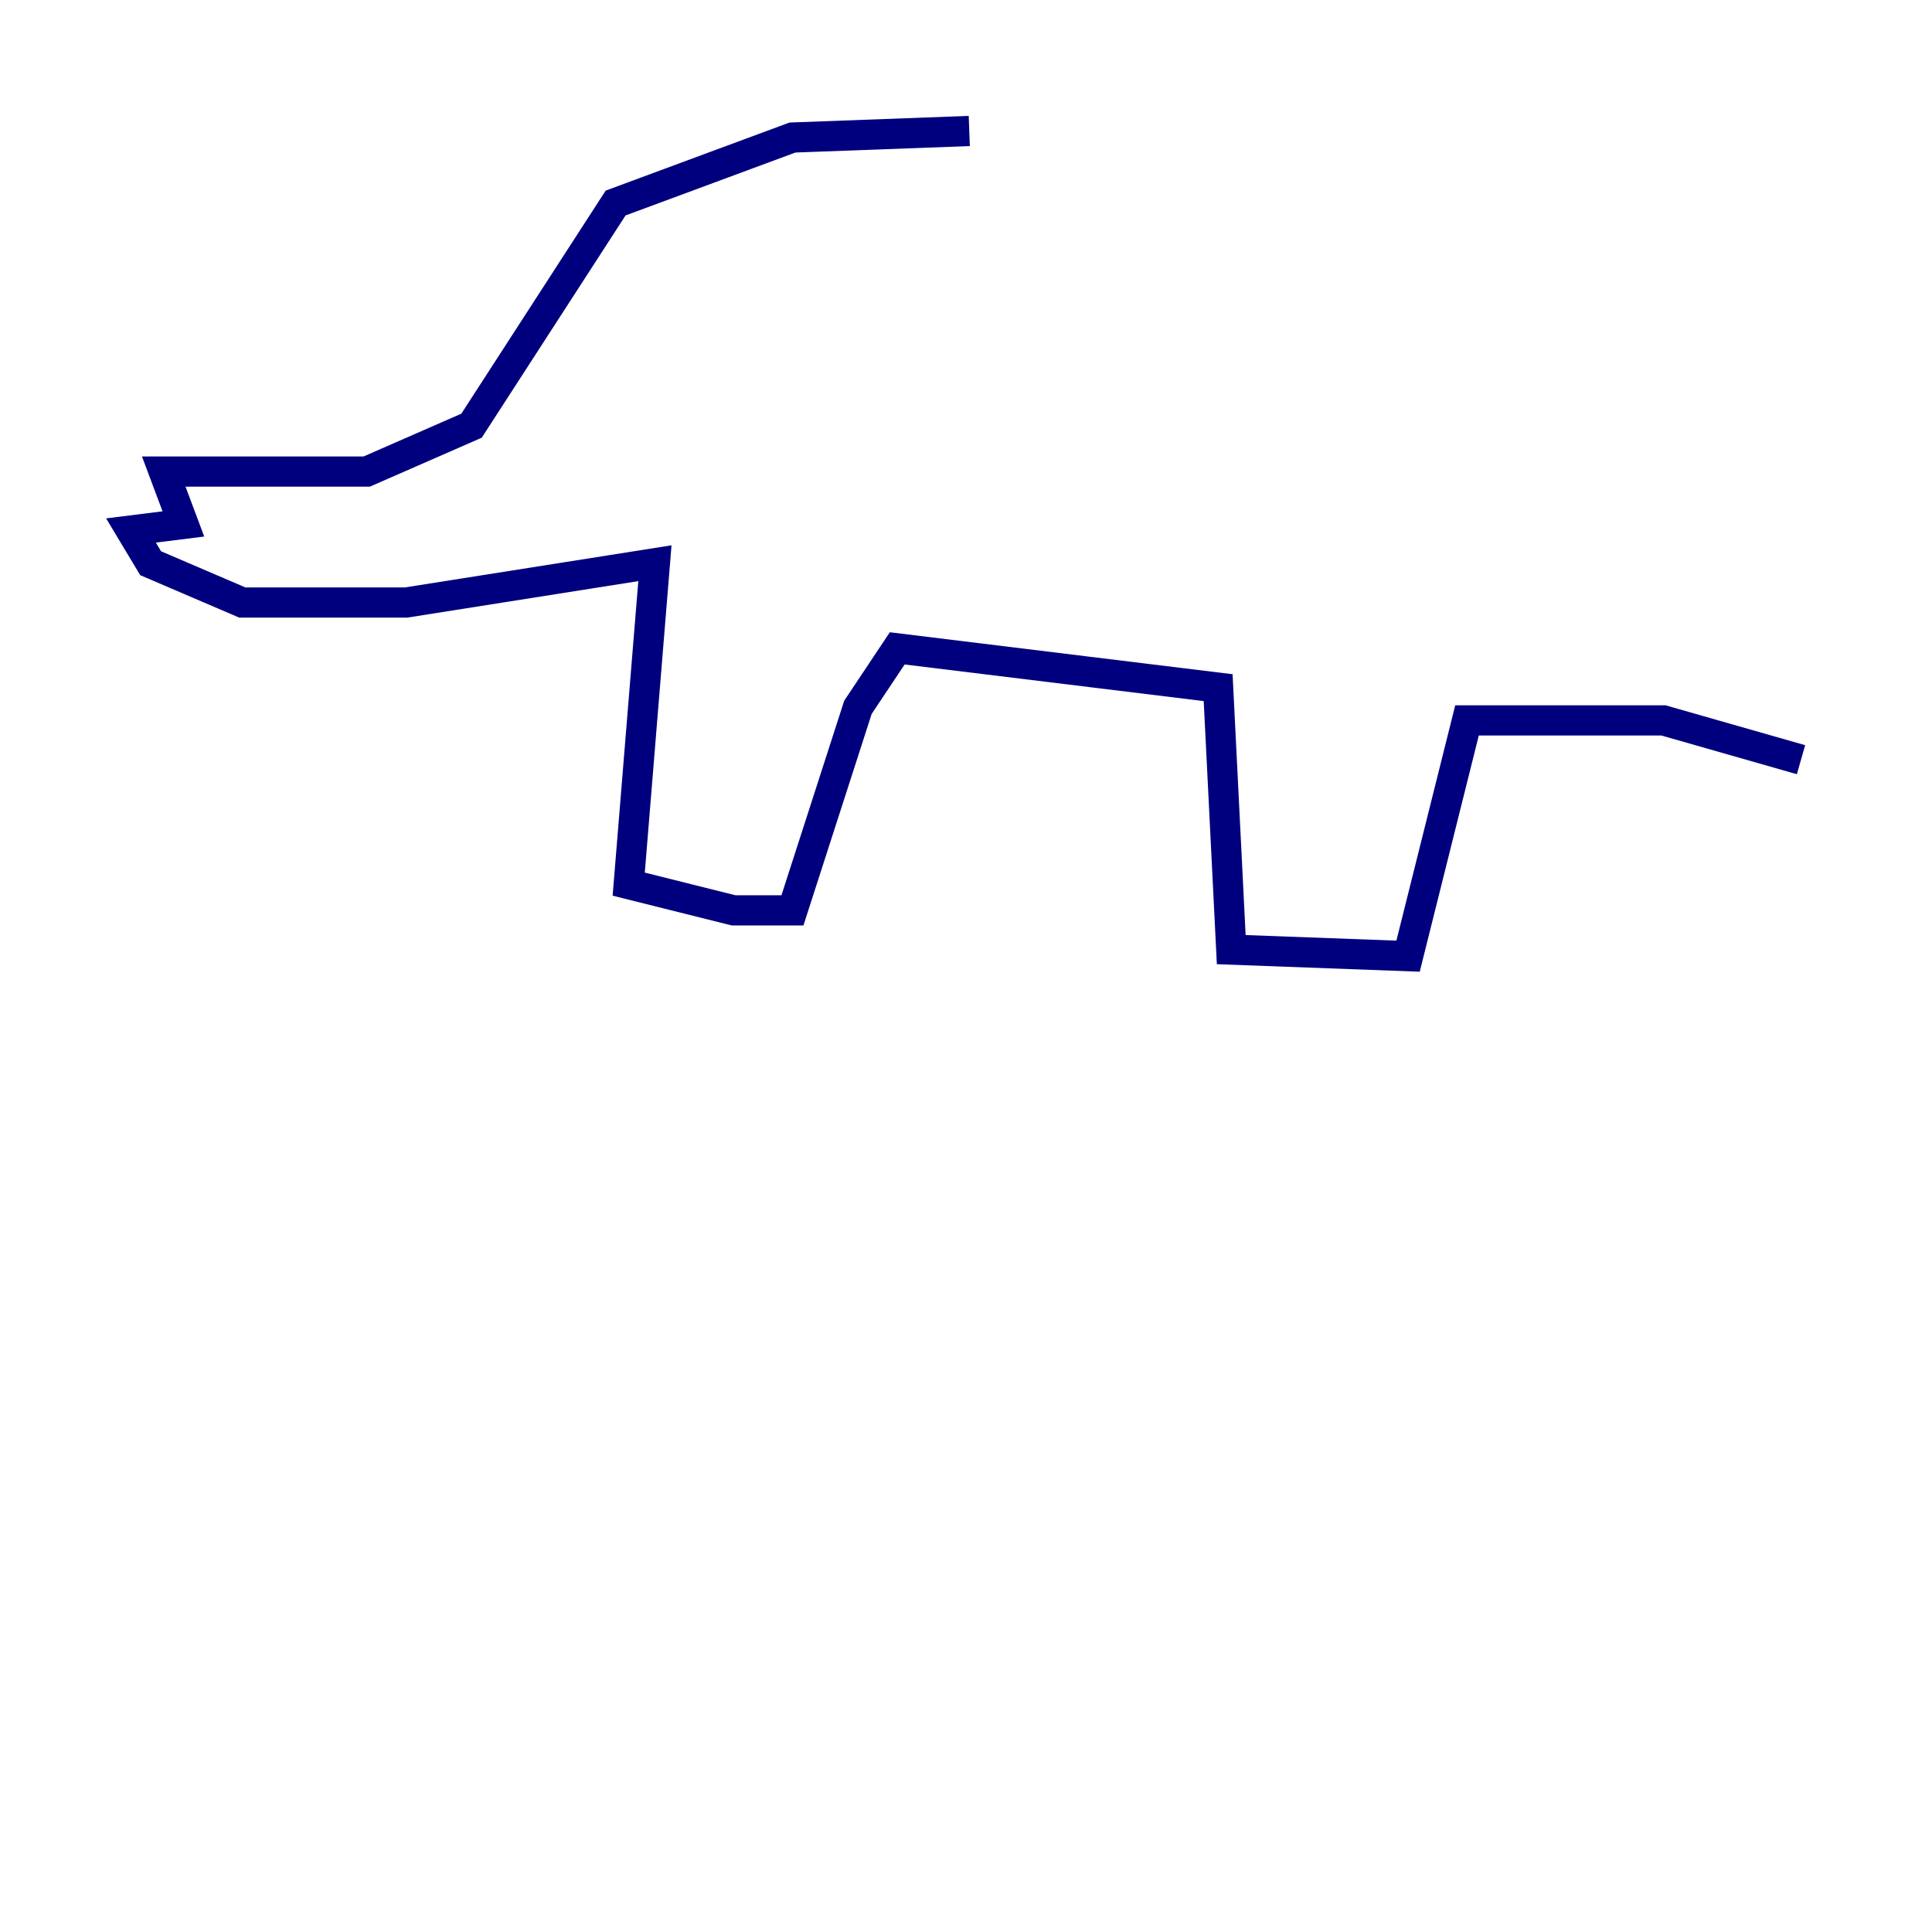 <?xml version="1.0" encoding="utf-8" ?>
<svg baseProfile="tiny" height="128" version="1.2" viewBox="0,0,128,128" width="128" xmlns="http://www.w3.org/2000/svg" xmlns:ev="http://www.w3.org/2001/xml-events" xmlns:xlink="http://www.w3.org/1999/xlink"><defs /><polyline fill="none" points="64.217,8.678 52.502,9.112 40.786,13.451 31.241,28.203 24.298,31.241 10.848,31.241 12.149,34.712 8.678,35.146 9.98,37.315 16.054,39.919 26.902,39.919 43.39,37.315 41.654,58.576 48.597,60.312 52.502,60.312 56.841,46.861 59.444,42.956 80.705,45.559 81.573,62.915 93.288,63.349 97.193,47.729 110.21,47.729 119.322,50.332" stroke="#00007f" stroke-width="2" /></svg>